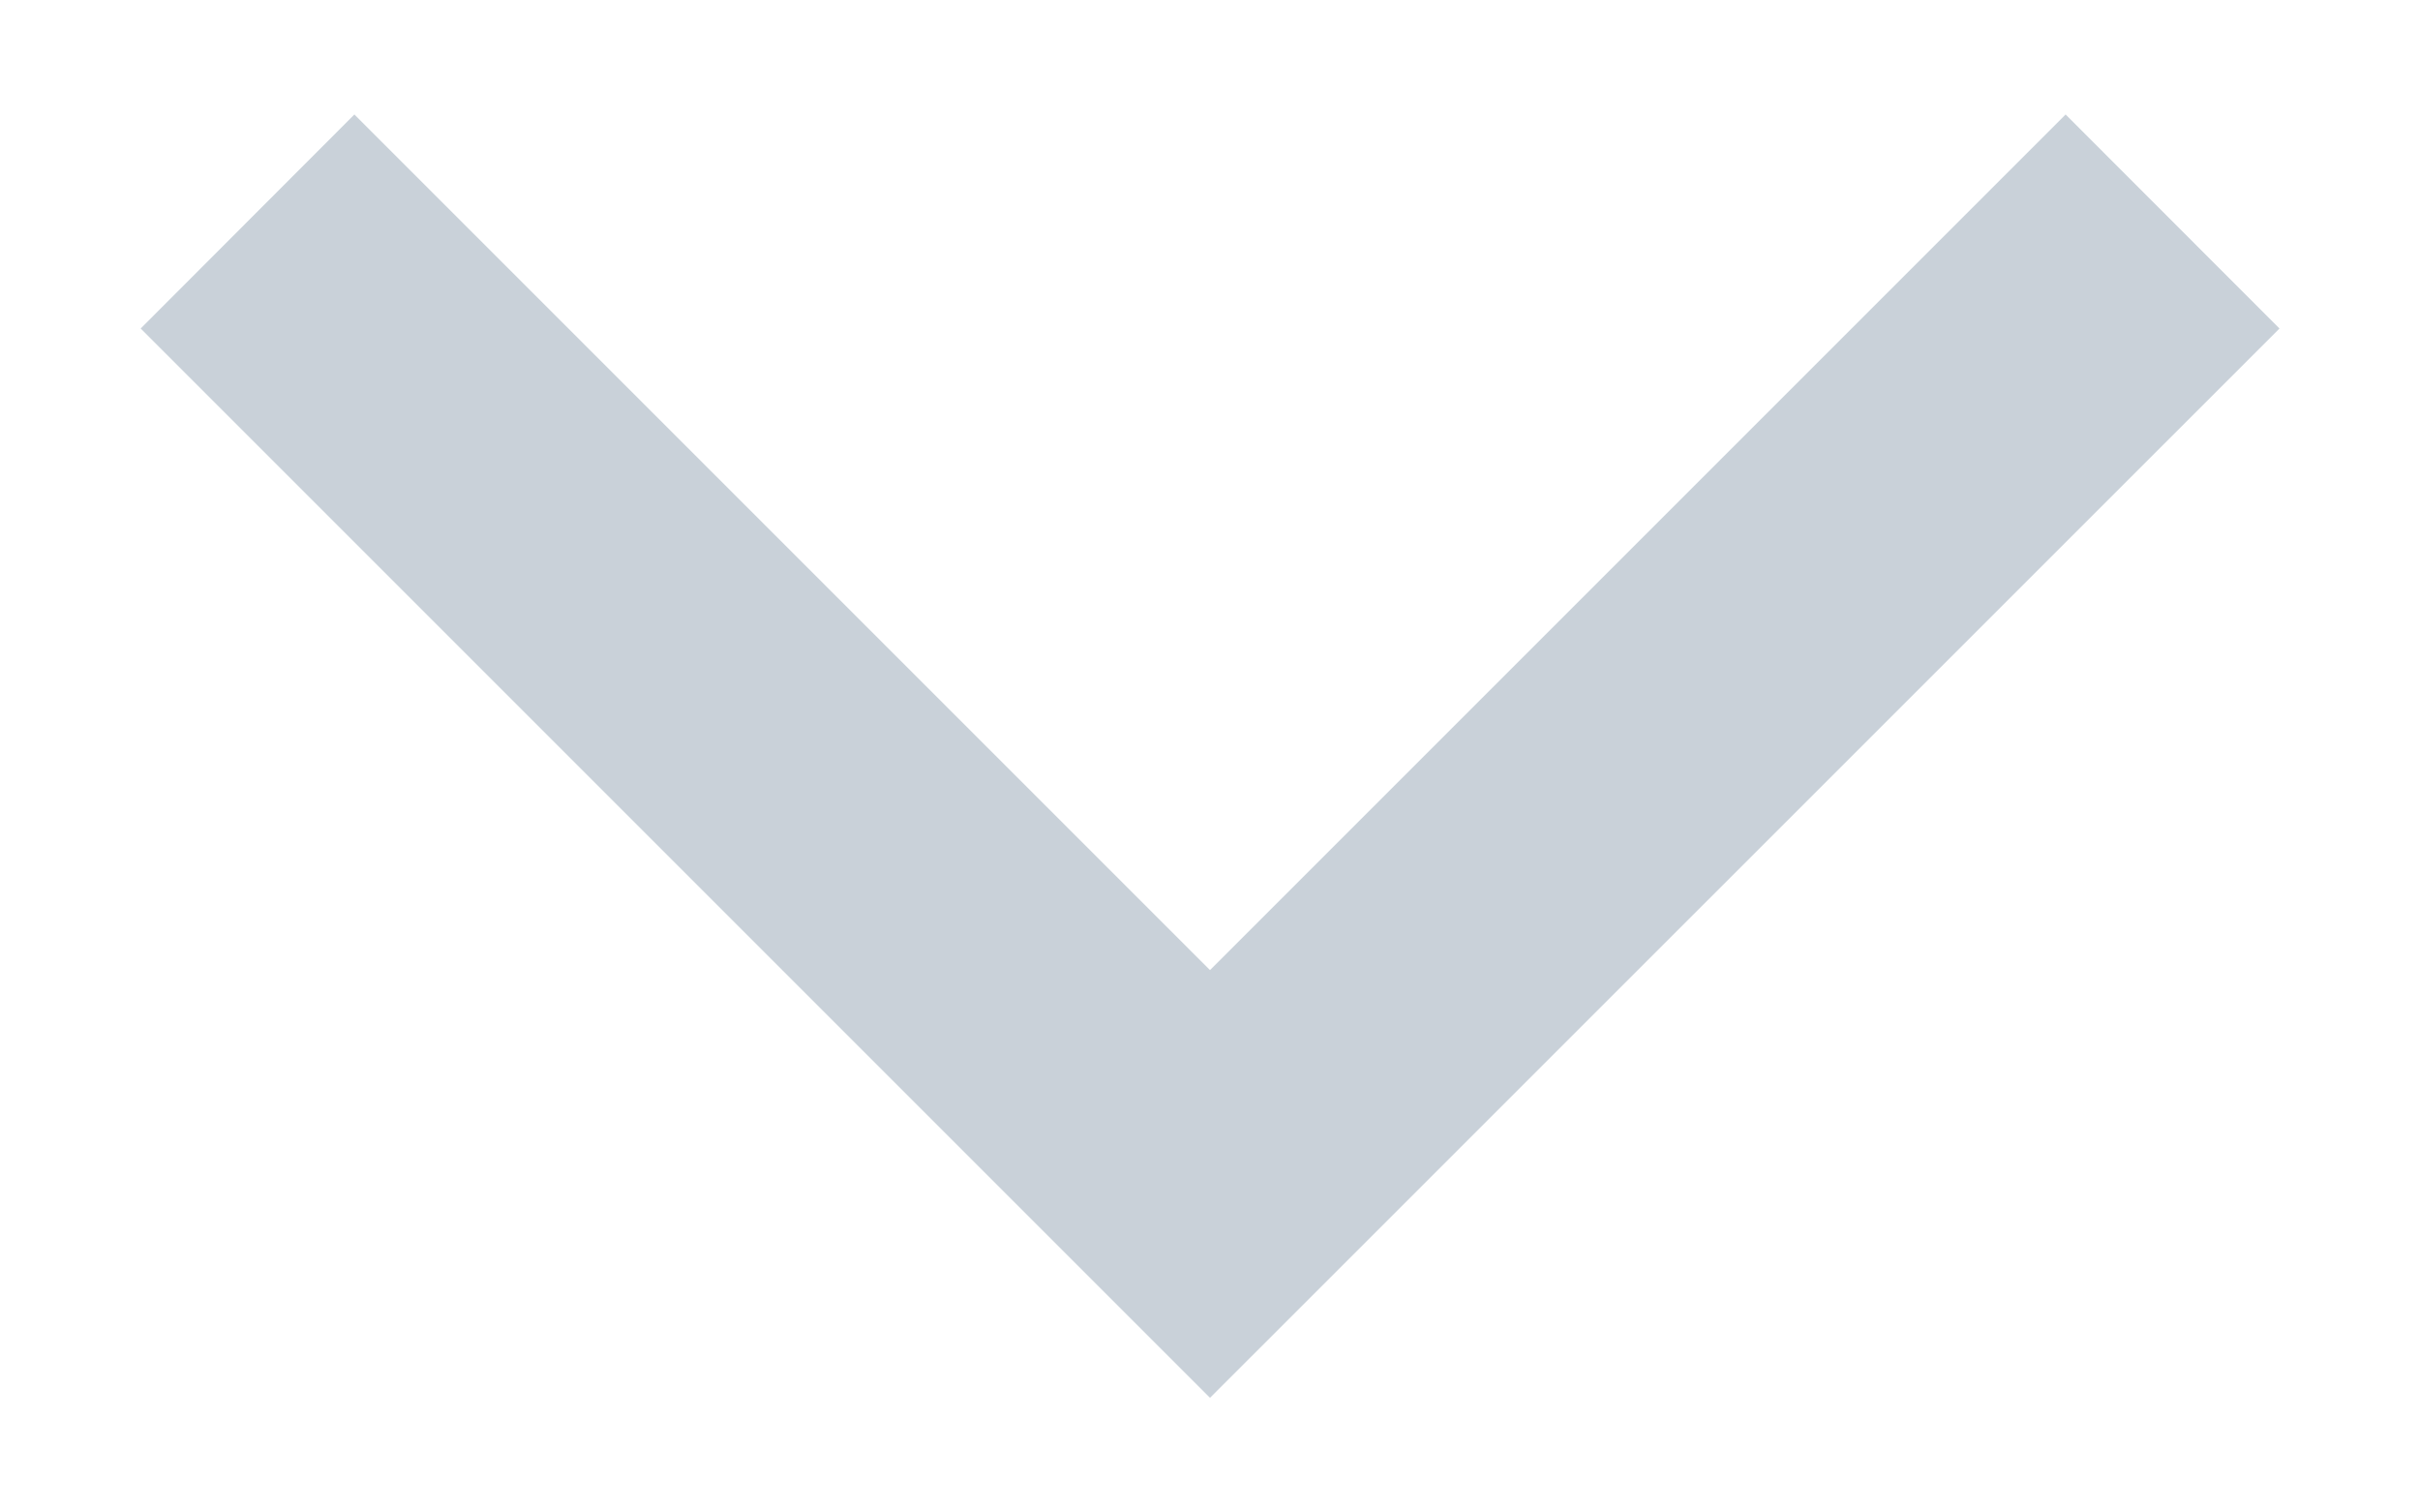 <svg width="16" height="10" viewBox="0 0 16 10" fill="none" xmlns="http://www.w3.org/2000/svg">
<path d="M2.343 0.757L0.93 2.172L8 9.242L15.071 2.172L13.657 0.757L8 6.414L2.343 0.757Z" fill="#c9d1d9"/>
</svg>
